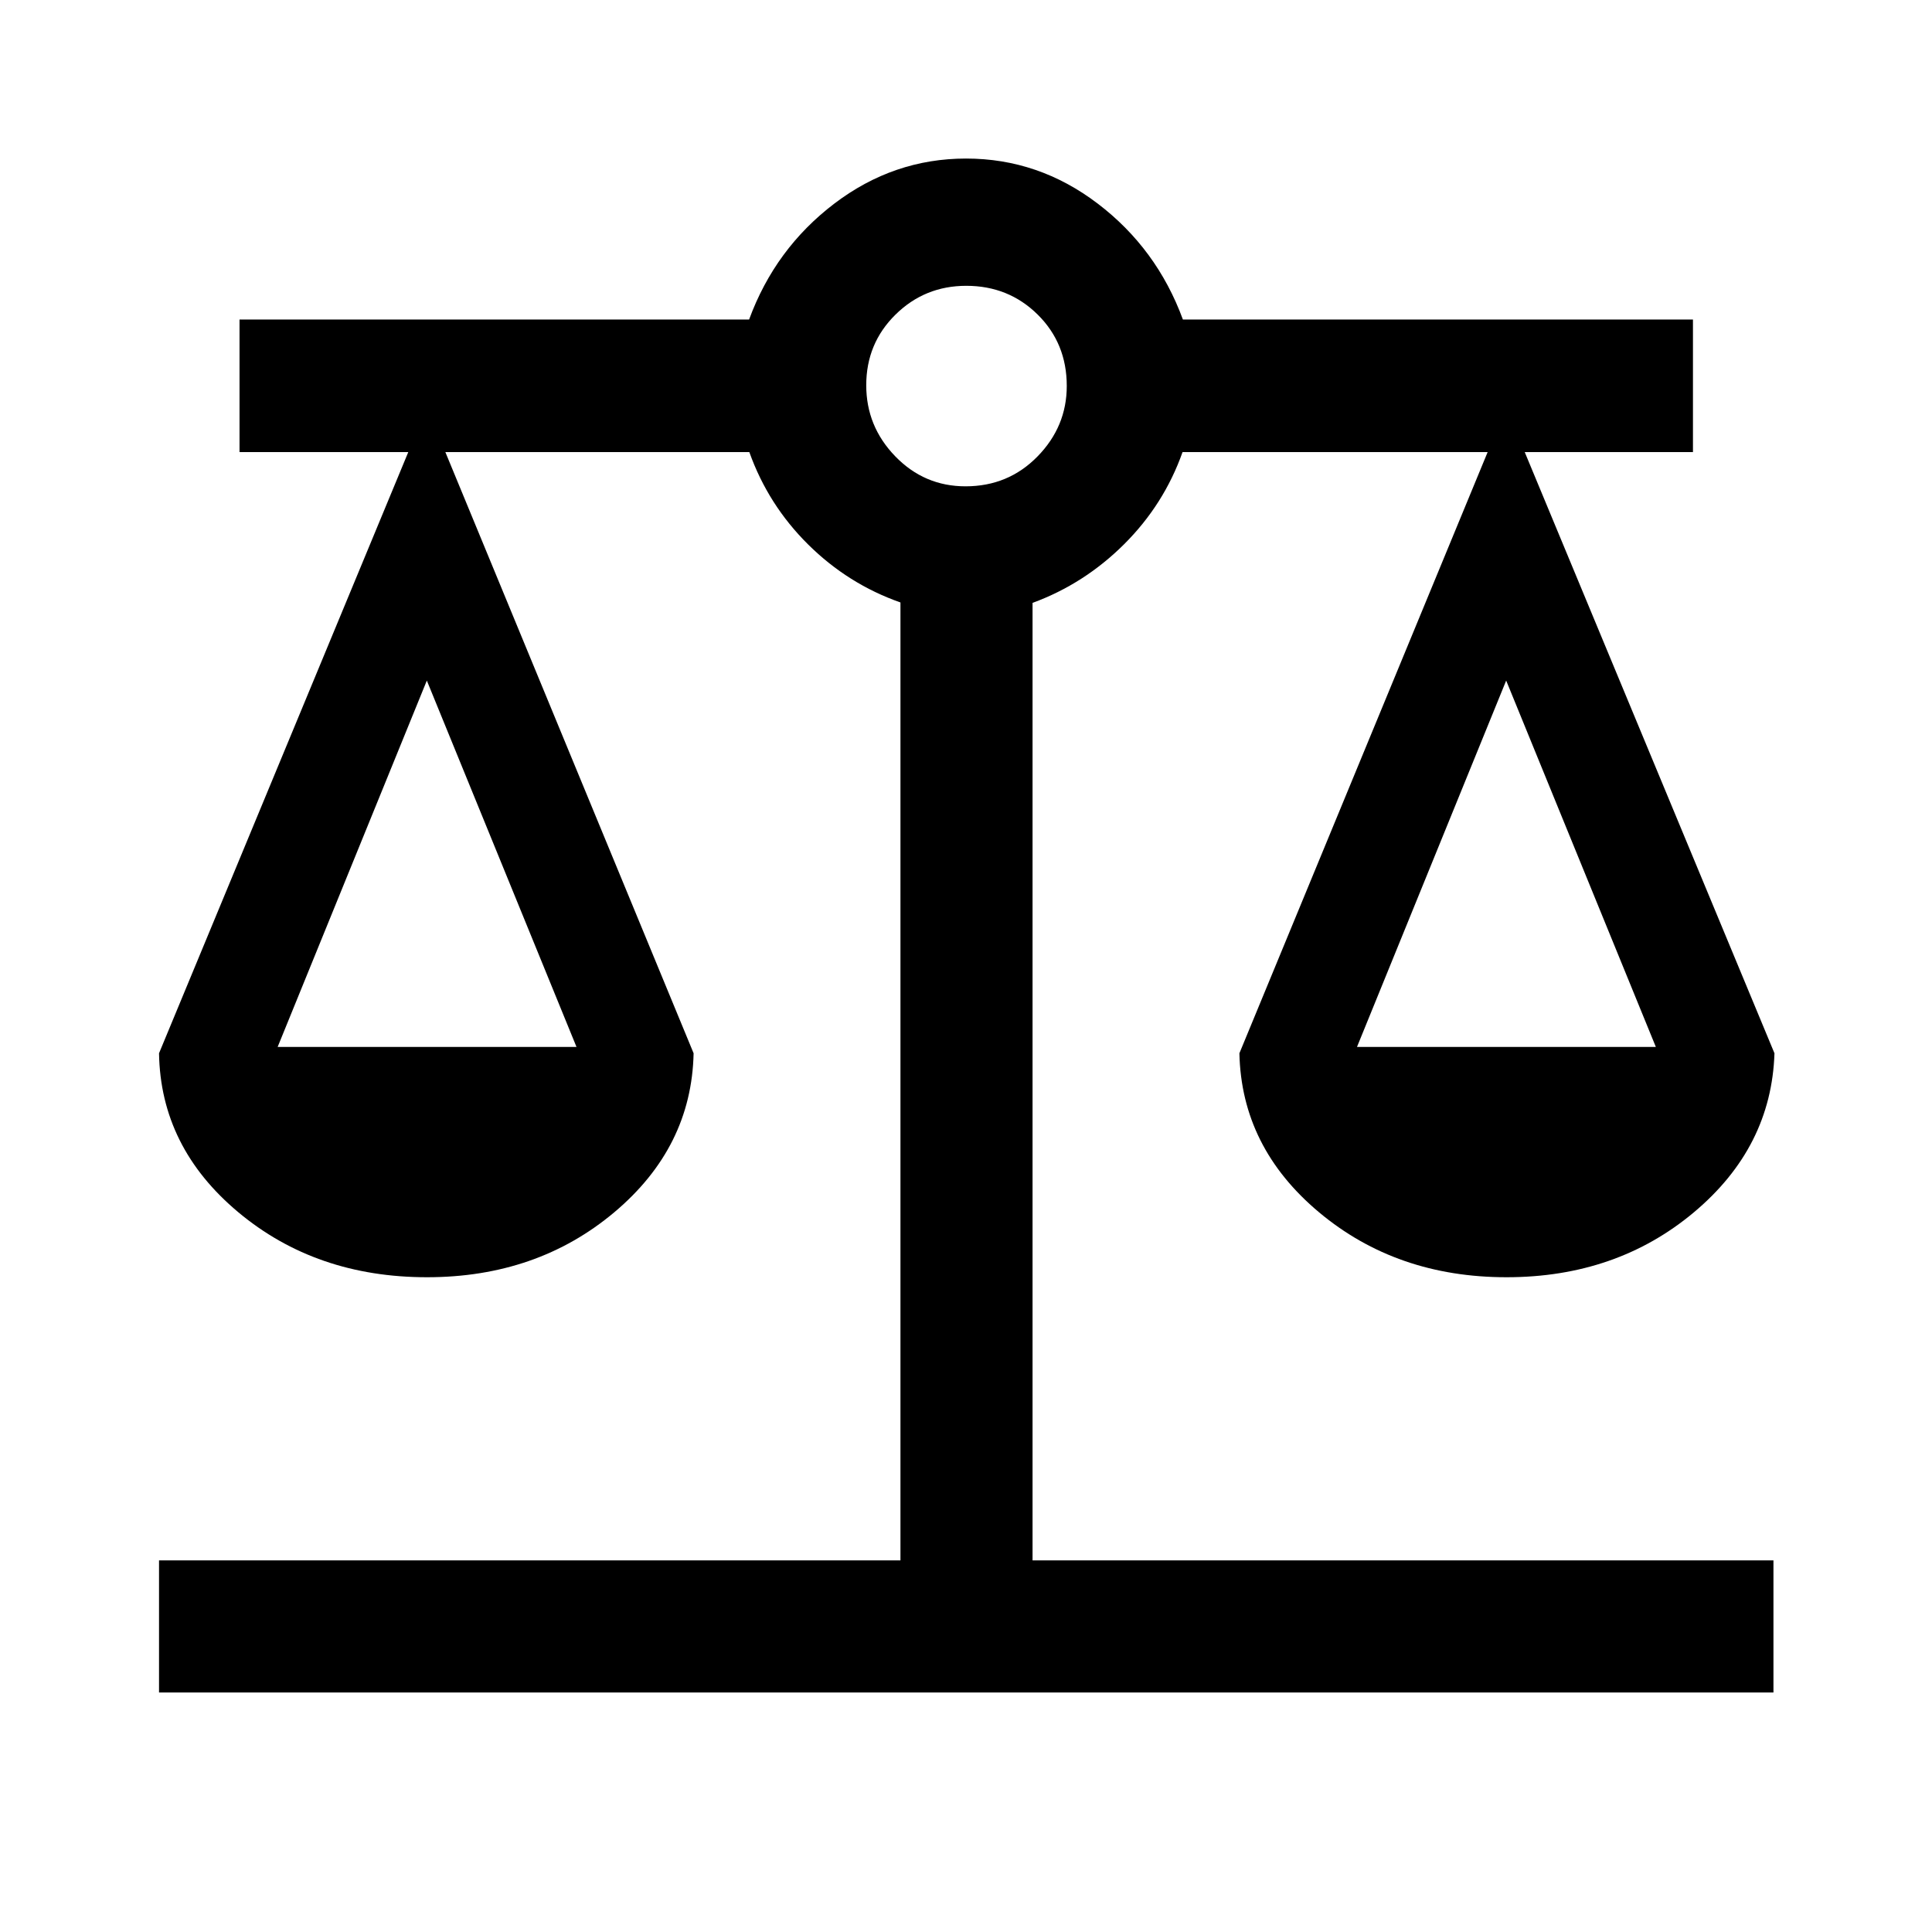 <svg xmlns="http://www.w3.org/2000/svg" height="48" viewBox="0 -960 960 960" width="48"><path d="M79.02-119.02v-65.63h368.41v-475.99q-26.02-9.14-45.87-28.81-19.86-19.67-29.22-45.9H221.3l123.35 298.72q-1 46.71-39.41 79-38.42 32.28-93.06 32.28-55.1 0-93.75-32.28-38.65-32.29-39.41-79l123.85-298.72h-83.85v-65.87h253.2q12.93-35.24 42.36-57.62 29.44-22.38 65.44-22.38 36.01 0 65.42 22.38 29.41 22.38 42.34 57.62h253.44v65.87h-83.59l124.09 298.72q-1.5 46.71-40.01 79-38.51 32.28-93.12 32.28-54.61 0-93.18-32.28-38.56-32.29-39.56-79L739.2-735.35H587.6q-9.21 26.02-29.01 45.75-19.8 19.72-45.52 29.17v475.78h368.15v65.63H79.02Zm595.26-320.76h148.5l-74.37-182.05-74.13 182.05Zm-536.32 0h148.5l-74.37-182.05-74.13 182.05Zm341.81-278.57q21.25 0 35.77-14.85 14.53-14.84 14.53-35.02 0-21.18-14.46-35.47t-35.47-14.29q-20.66 0-35.18 14.32-14.53 14.31-14.53 35.1 0 20.43 14.43 35.32t34.91 14.89Z"/></svg>